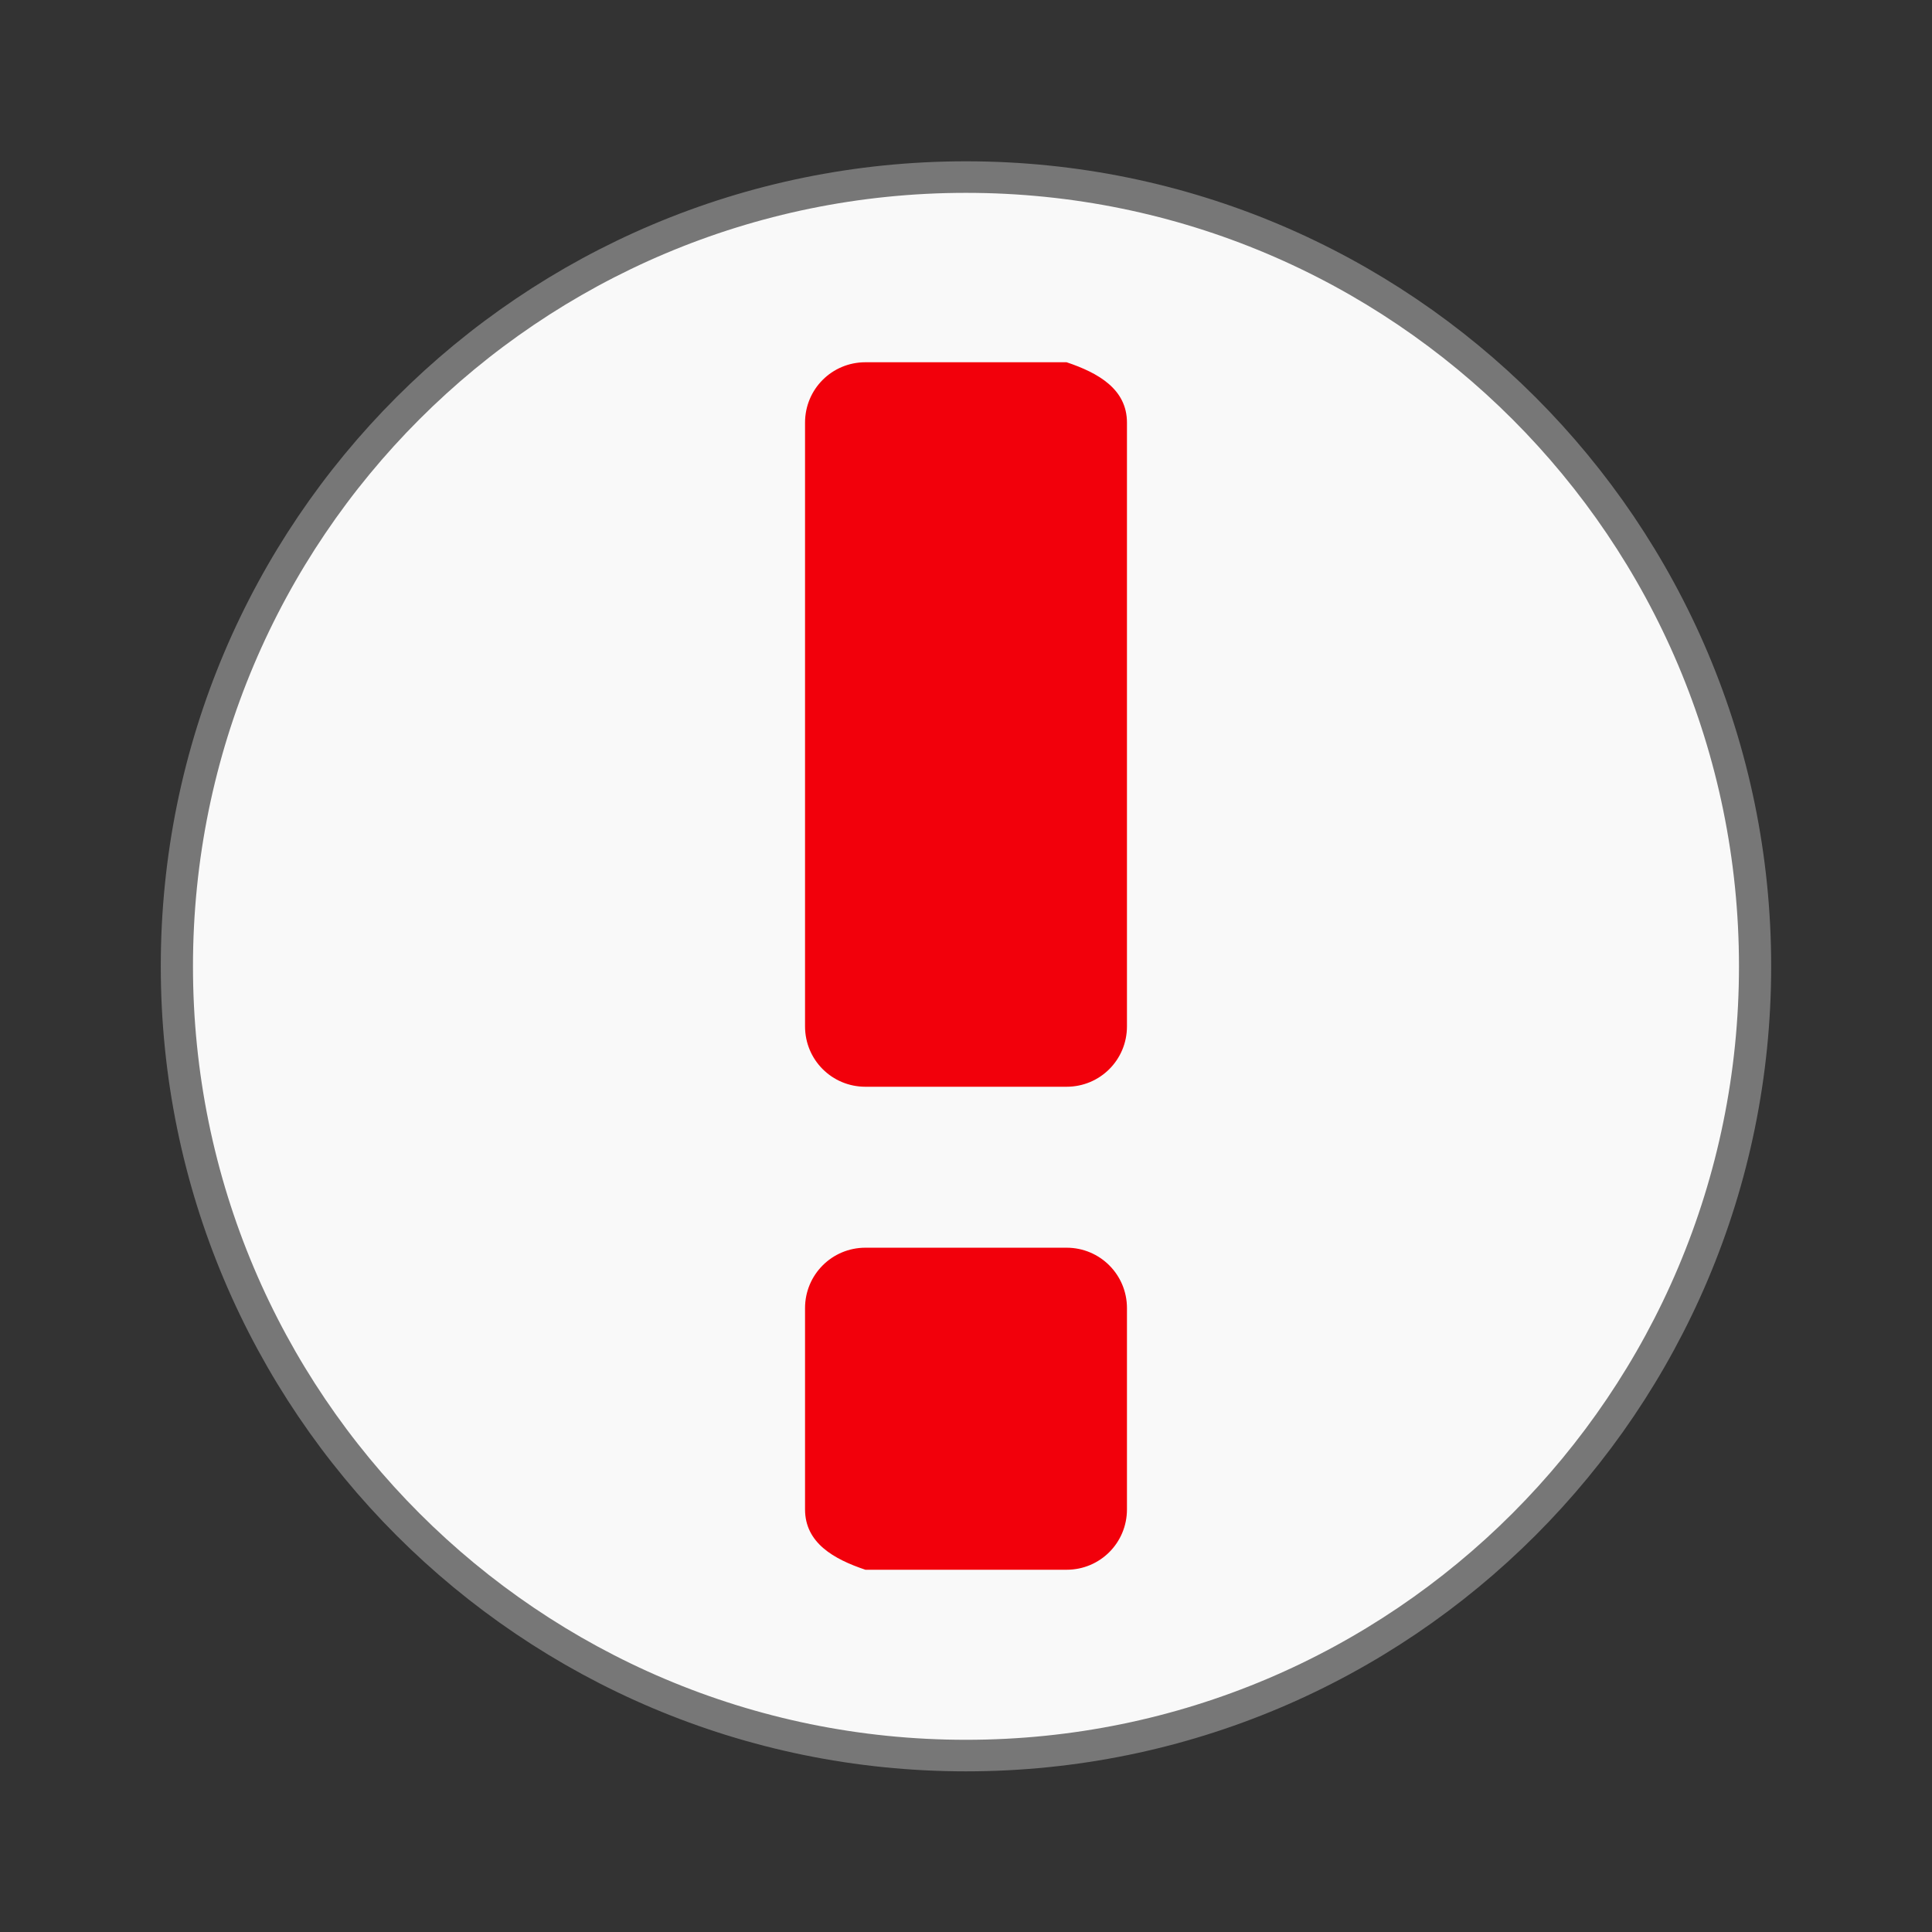 <svg width="64" xmlns="http://www.w3.org/2000/svg" height="64" viewBox="0 0 64 64" xmlns:xlink="http://www.w3.org/1999/xlink">
<rect x="0" y="0" width="64" height="64" fill="#333333" stroke="none"/>
<path style="fill:#f9f9f9;stroke:#777;stroke-width:.5" d="M 25.933 35.186 C 25.933 42.095 20.446 47.696 13.678 47.696 C 6.909 47.696 1.423 42.095 1.423 35.186 C 1.423 28.277 6.909 22.677 13.678 22.677 C 20.446 22.677 25.933 28.277 25.933 35.186 Z " transform="matrix(2.133 0 0 2.09 2.824 -41.529)"/>
<path style="fill:#f2000b" d="M 28.668 12 C 27.559 12 26.668 12.891 26.668 14 L 26.668 34 C 26.668 35.109 27.559 36 28.668 36 L 35.332 36 C 36.441 36 37.332 35.109 37.332 34 L 37.332 14 C 37.332 12.891 36.383 12.352 35.332 12 Z M 28.668 41.332 C 27.559 41.332 26.668 42.227 26.668 43.332 L 26.668 50 C 26.668 51.109 27.617 51.648 28.668 52 L 35.332 52 C 36.441 52 37.332 51.109 37.332 50 L 37.332 43.332 C 37.332 42.227 36.441 41.332 35.332 41.332 Z "/>
</svg>
